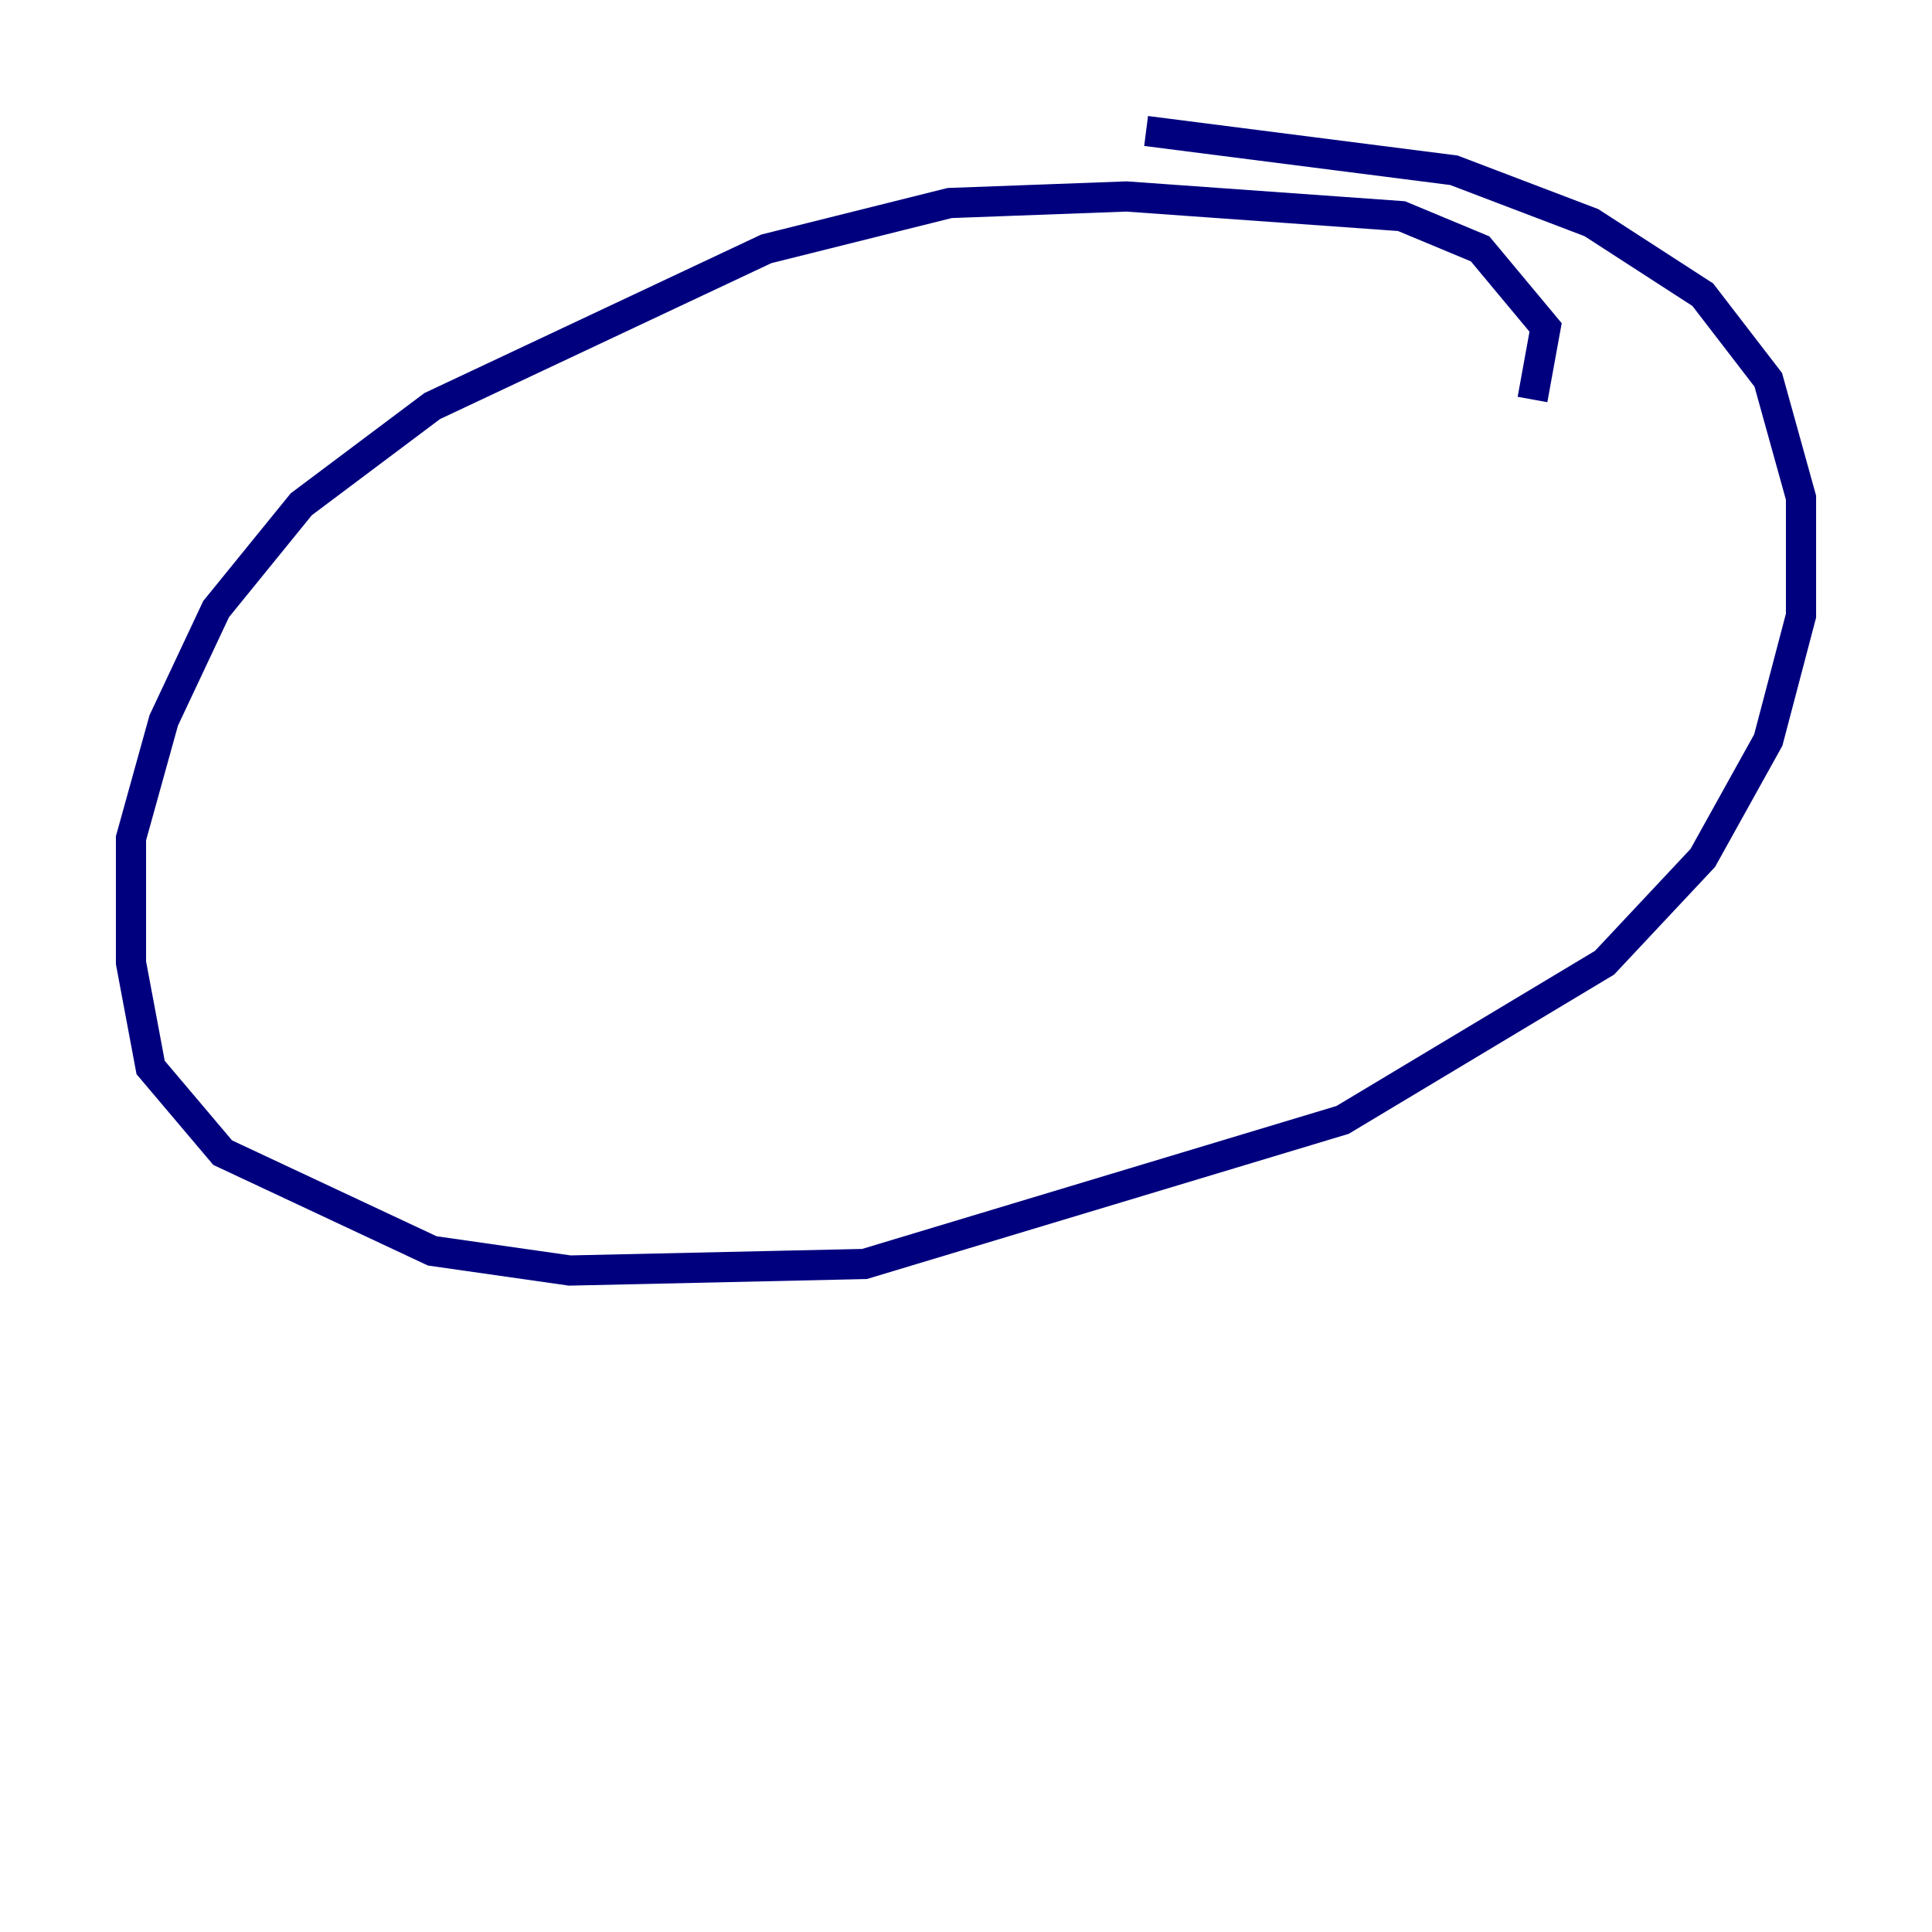 <?xml version="1.0" encoding="utf-8" ?>
<svg baseProfile="tiny" height="128" version="1.2" viewBox="0,0,128,128" width="128" xmlns="http://www.w3.org/2000/svg" xmlns:ev="http://www.w3.org/2001/xml-events" xmlns:xlink="http://www.w3.org/1999/xlink"><defs /><polyline fill="none" points="101.532,26.468 102.4,21.695 98.061,16.488 92.854,14.319 74.63,13.017 62.915,13.451 50.766,16.488 28.637,26.902 19.959,33.41 14.319,40.352 10.848,47.729 8.678,55.539 8.678,63.783 9.98,70.725 14.752,76.366 28.637,82.875 37.749,84.176 57.275,83.742 88.949,74.197 106.305,63.783 112.814,56.841 117.153,49.031 119.322,40.786 119.322,32.976 117.153,25.166 112.814,19.525 105.437,14.752 96.325,11.281 75.932,8.678" stroke="#00007f" stroke-width="2" /></svg>